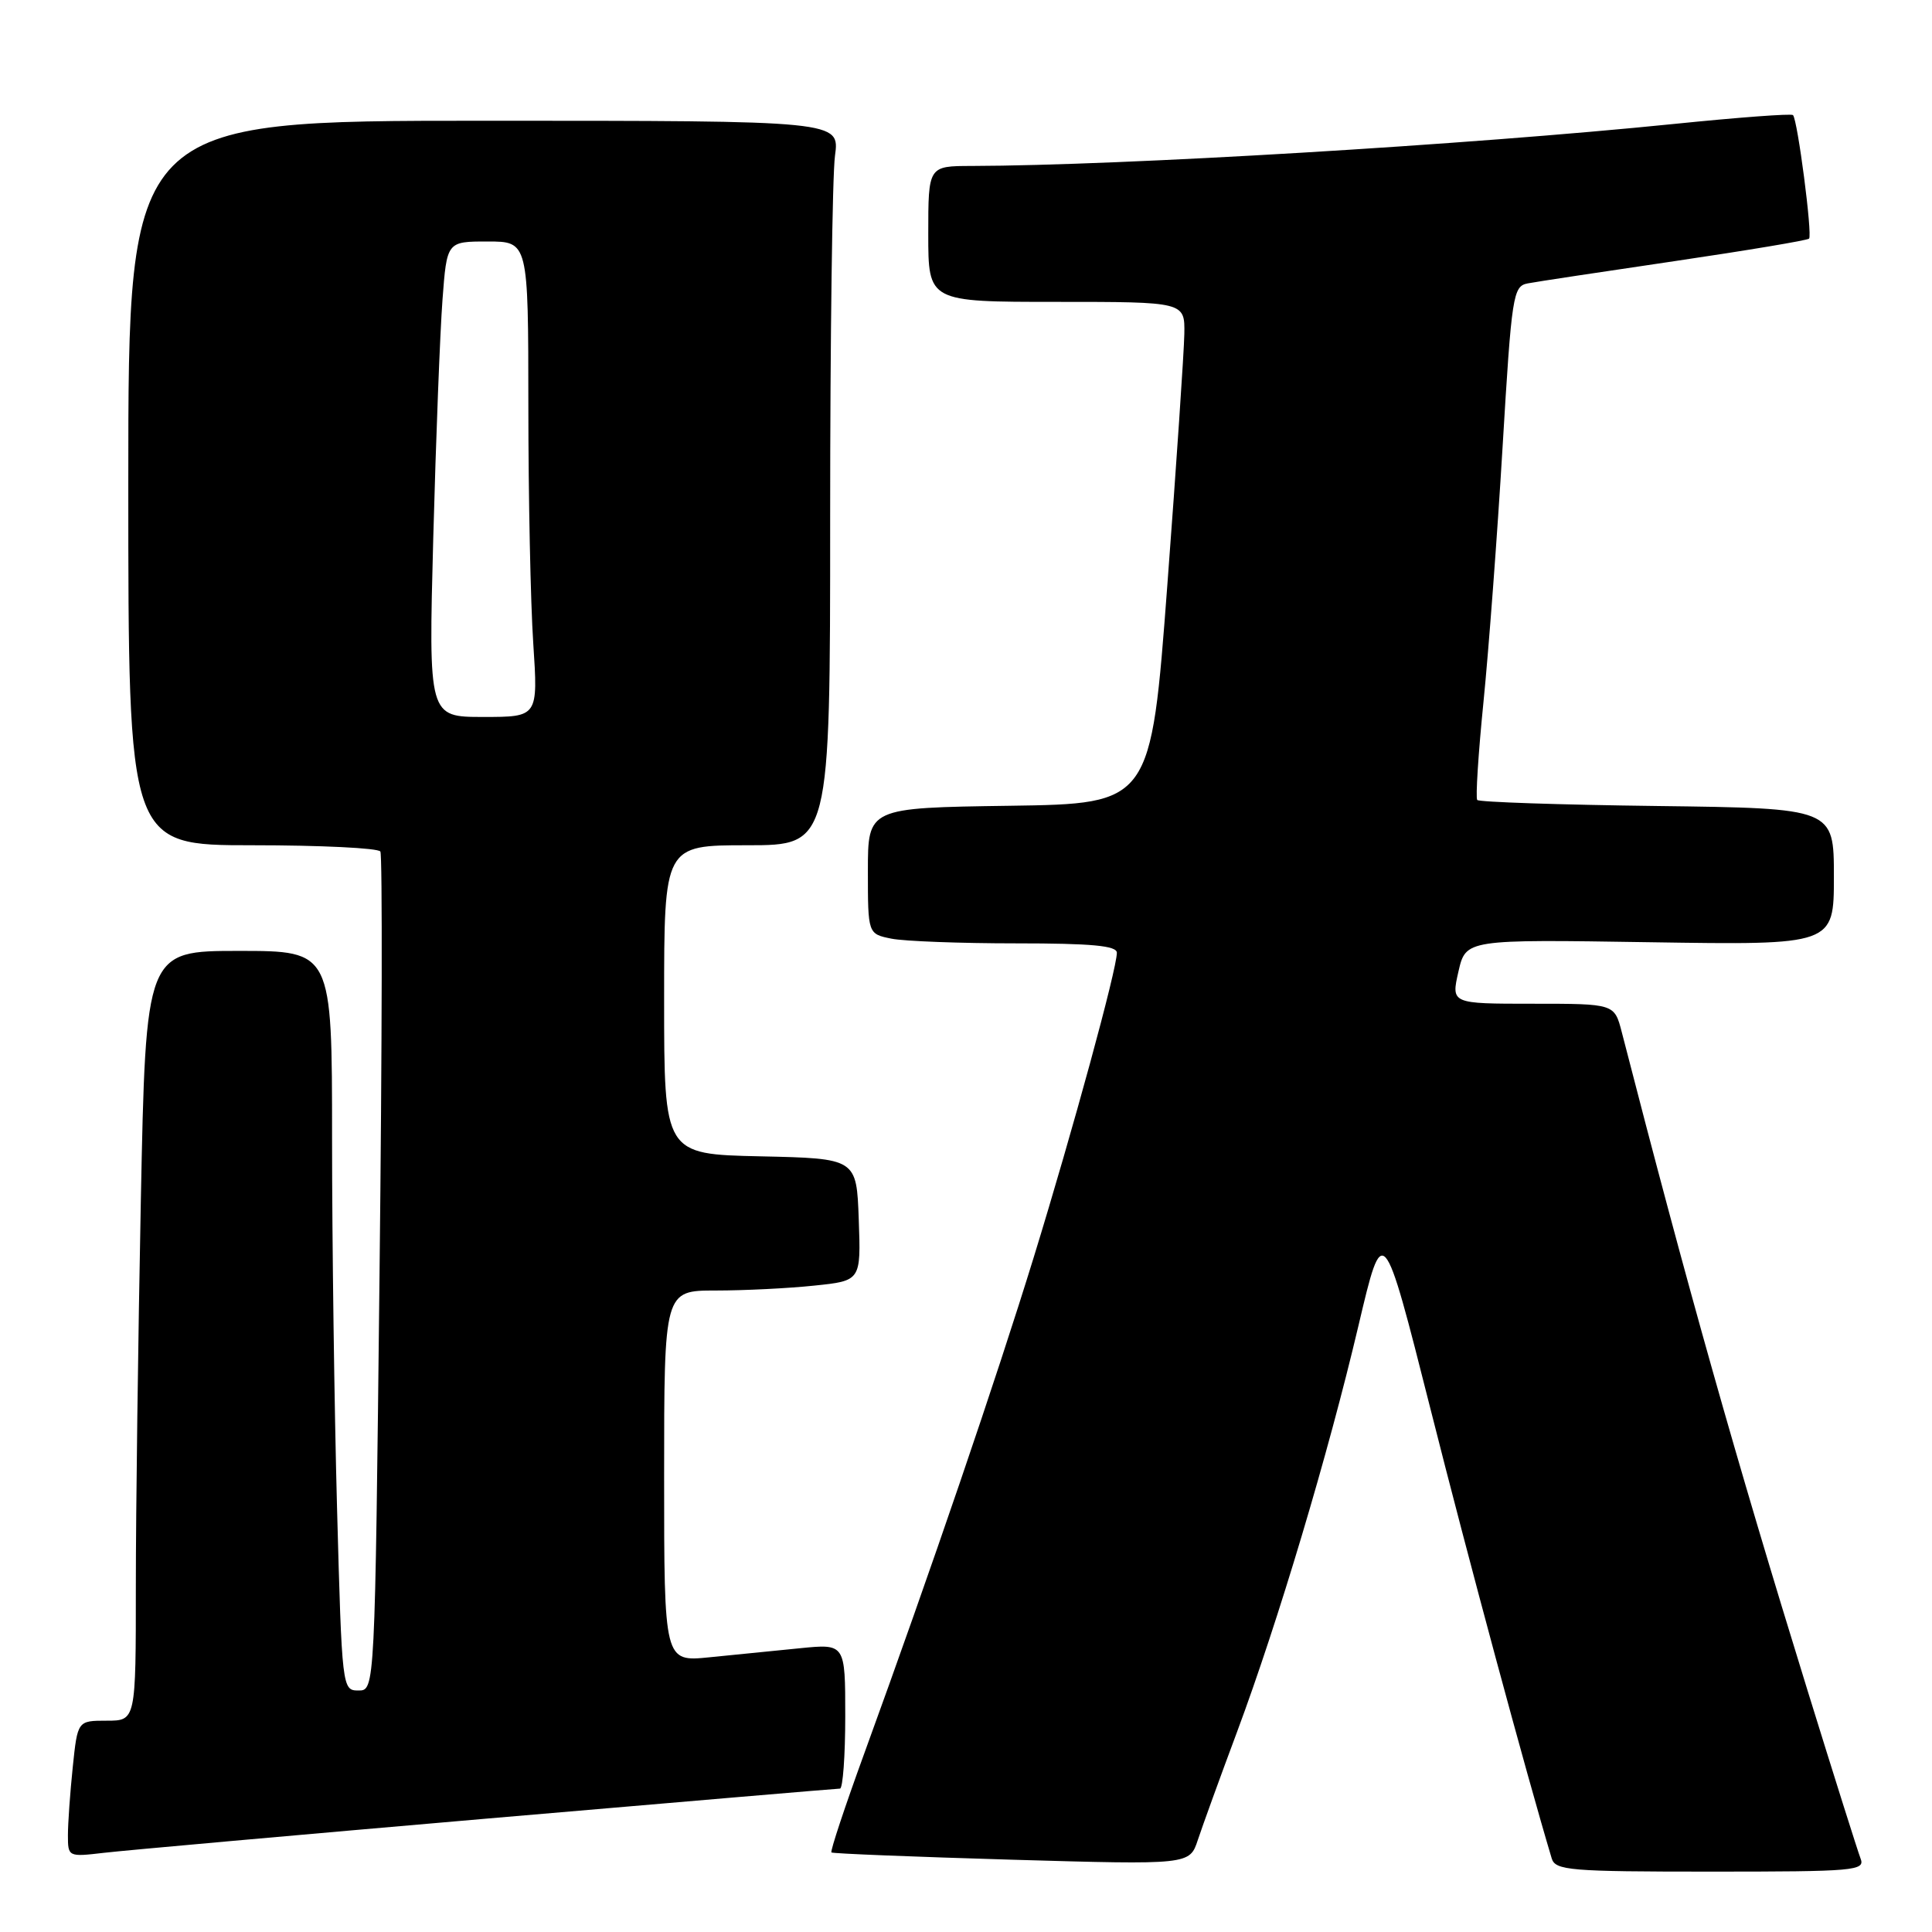 <?xml version="1.0" encoding="UTF-8" standalone="no"?>
<!DOCTYPE svg PUBLIC "-//W3C//DTD SVG 1.1//EN" "http://www.w3.org/Graphics/SVG/1.1/DTD/svg11.dtd" >
<svg xmlns="http://www.w3.org/2000/svg" xmlns:xlink="http://www.w3.org/1999/xlink" version="1.1" viewBox="0 0 256 256">
 <g >
 <path fill="currentColor"
d=" M 246.53 246.25 C 246.16 245.29 243.00 235.28 239.51 224.00 C 229.95 193.09 223.64 170.71 214.89 136.75 C 213.92 133.00 213.92 133.00 203.10 133.00 C 192.28 133.00 192.28 133.00 193.25 128.74 C 194.23 124.47 194.23 124.47 218.61 124.85 C 243.00 125.23 243.00 125.23 243.00 116.16 C 243.00 107.10 243.00 107.10 219.58 106.80 C 206.70 106.64 195.97 106.28 195.74 106.00 C 195.51 105.72 195.88 99.88 196.57 93.00 C 197.26 86.12 198.40 70.93 199.10 59.22 C 200.31 39.03 200.48 37.92 202.44 37.55 C 203.57 37.33 212.33 36.01 221.90 34.60 C 231.46 33.19 239.48 31.85 239.71 31.62 C 240.18 31.15 238.19 15.86 237.58 15.25 C 237.37 15.03 230.29 15.56 221.85 16.42 C 194.39 19.21 148.74 21.94 128.75 21.99 C 123.00 22.00 123.00 22.00 123.00 31.00 C 123.00 40.00 123.00 40.00 140.00 40.00 C 157.00 40.00 157.00 40.00 156.93 44.25 C 156.89 46.59 155.88 61.55 154.68 77.50 C 152.50 106.50 152.50 106.50 133.75 106.77 C 115.00 107.04 115.00 107.04 115.00 115.40 C 115.00 123.75 115.00 123.75 118.13 124.38 C 119.84 124.72 127.27 125.00 134.63 125.00 C 144.66 125.00 148.00 125.31 147.99 126.25 C 147.98 128.44 142.19 149.64 136.99 166.55 C 131.97 182.85 123.37 208.03 114.52 232.34 C 111.95 239.40 109.99 245.30 110.17 245.46 C 110.35 245.61 121.10 246.04 134.07 246.42 C 157.63 247.10 157.63 247.10 158.72 243.80 C 159.32 241.99 161.65 235.55 163.91 229.50 C 169.35 214.89 175.99 192.69 180.00 175.67 C 183.26 161.84 183.26 161.84 189.54 186.67 C 194.56 206.57 202.22 234.94 205.61 246.25 C 206.09 247.84 207.98 248.00 226.67 248.00 C 245.83 248.00 247.17 247.88 246.53 246.25 Z  M 64.55 240.97 C 89.87 238.79 110.91 237.00 111.30 237.00 C 111.68 237.00 112.00 232.68 112.00 227.40 C 112.00 217.80 112.00 217.80 106.00 218.40 C 102.70 218.73 97.30 219.27 94.00 219.60 C 88.00 220.20 88.00 220.20 88.00 195.60 C 88.00 171.00 88.00 171.00 94.85 171.00 C 98.62 171.00 104.49 170.71 107.89 170.35 C 114.08 169.71 114.08 169.71 113.79 161.60 C 113.50 153.50 113.50 153.50 100.75 153.22 C 88.00 152.94 88.00 152.94 88.00 132.47 C 88.00 112.00 88.00 112.00 99.00 112.00 C 110.00 112.00 110.00 112.00 110.00 68.64 C 110.00 44.79 110.29 23.19 110.64 20.64 C 111.27 16.00 111.27 16.00 64.14 16.00 C 17.00 16.00 17.00 16.00 17.00 64.00 C 17.00 112.00 17.00 112.00 33.44 112.00 C 42.48 112.00 50.11 112.37 50.40 112.83 C 50.68 113.29 50.63 138.49 50.29 168.83 C 49.68 224.00 49.68 224.00 47.50 224.00 C 45.34 224.00 45.31 223.79 44.66 199.84 C 44.30 186.55 44.00 164.50 44.00 150.84 C 44.00 126.00 44.00 126.00 31.66 126.00 C 19.32 126.00 19.32 126.00 18.66 159.16 C 18.30 177.40 18.00 200.35 18.00 210.16 C 18.00 228.00 18.00 228.00 14.14 228.00 C 10.28 228.00 10.28 228.00 9.64 234.15 C 9.29 237.53 9.00 241.59 9.00 243.18 C 9.00 246.04 9.05 246.06 13.75 245.51 C 16.36 245.20 39.22 243.16 64.55 240.97 Z  M 57.41 71.25 C 57.76 58.19 58.31 44.01 58.63 39.75 C 59.21 32.00 59.21 32.00 64.60 32.00 C 70.00 32.00 70.00 32.00 70.01 53.75 C 70.01 65.71 70.30 79.89 70.66 85.25 C 71.30 95.00 71.30 95.00 64.04 95.00 C 56.78 95.00 56.78 95.00 57.41 71.25 Z "/>
</g>
</svg>